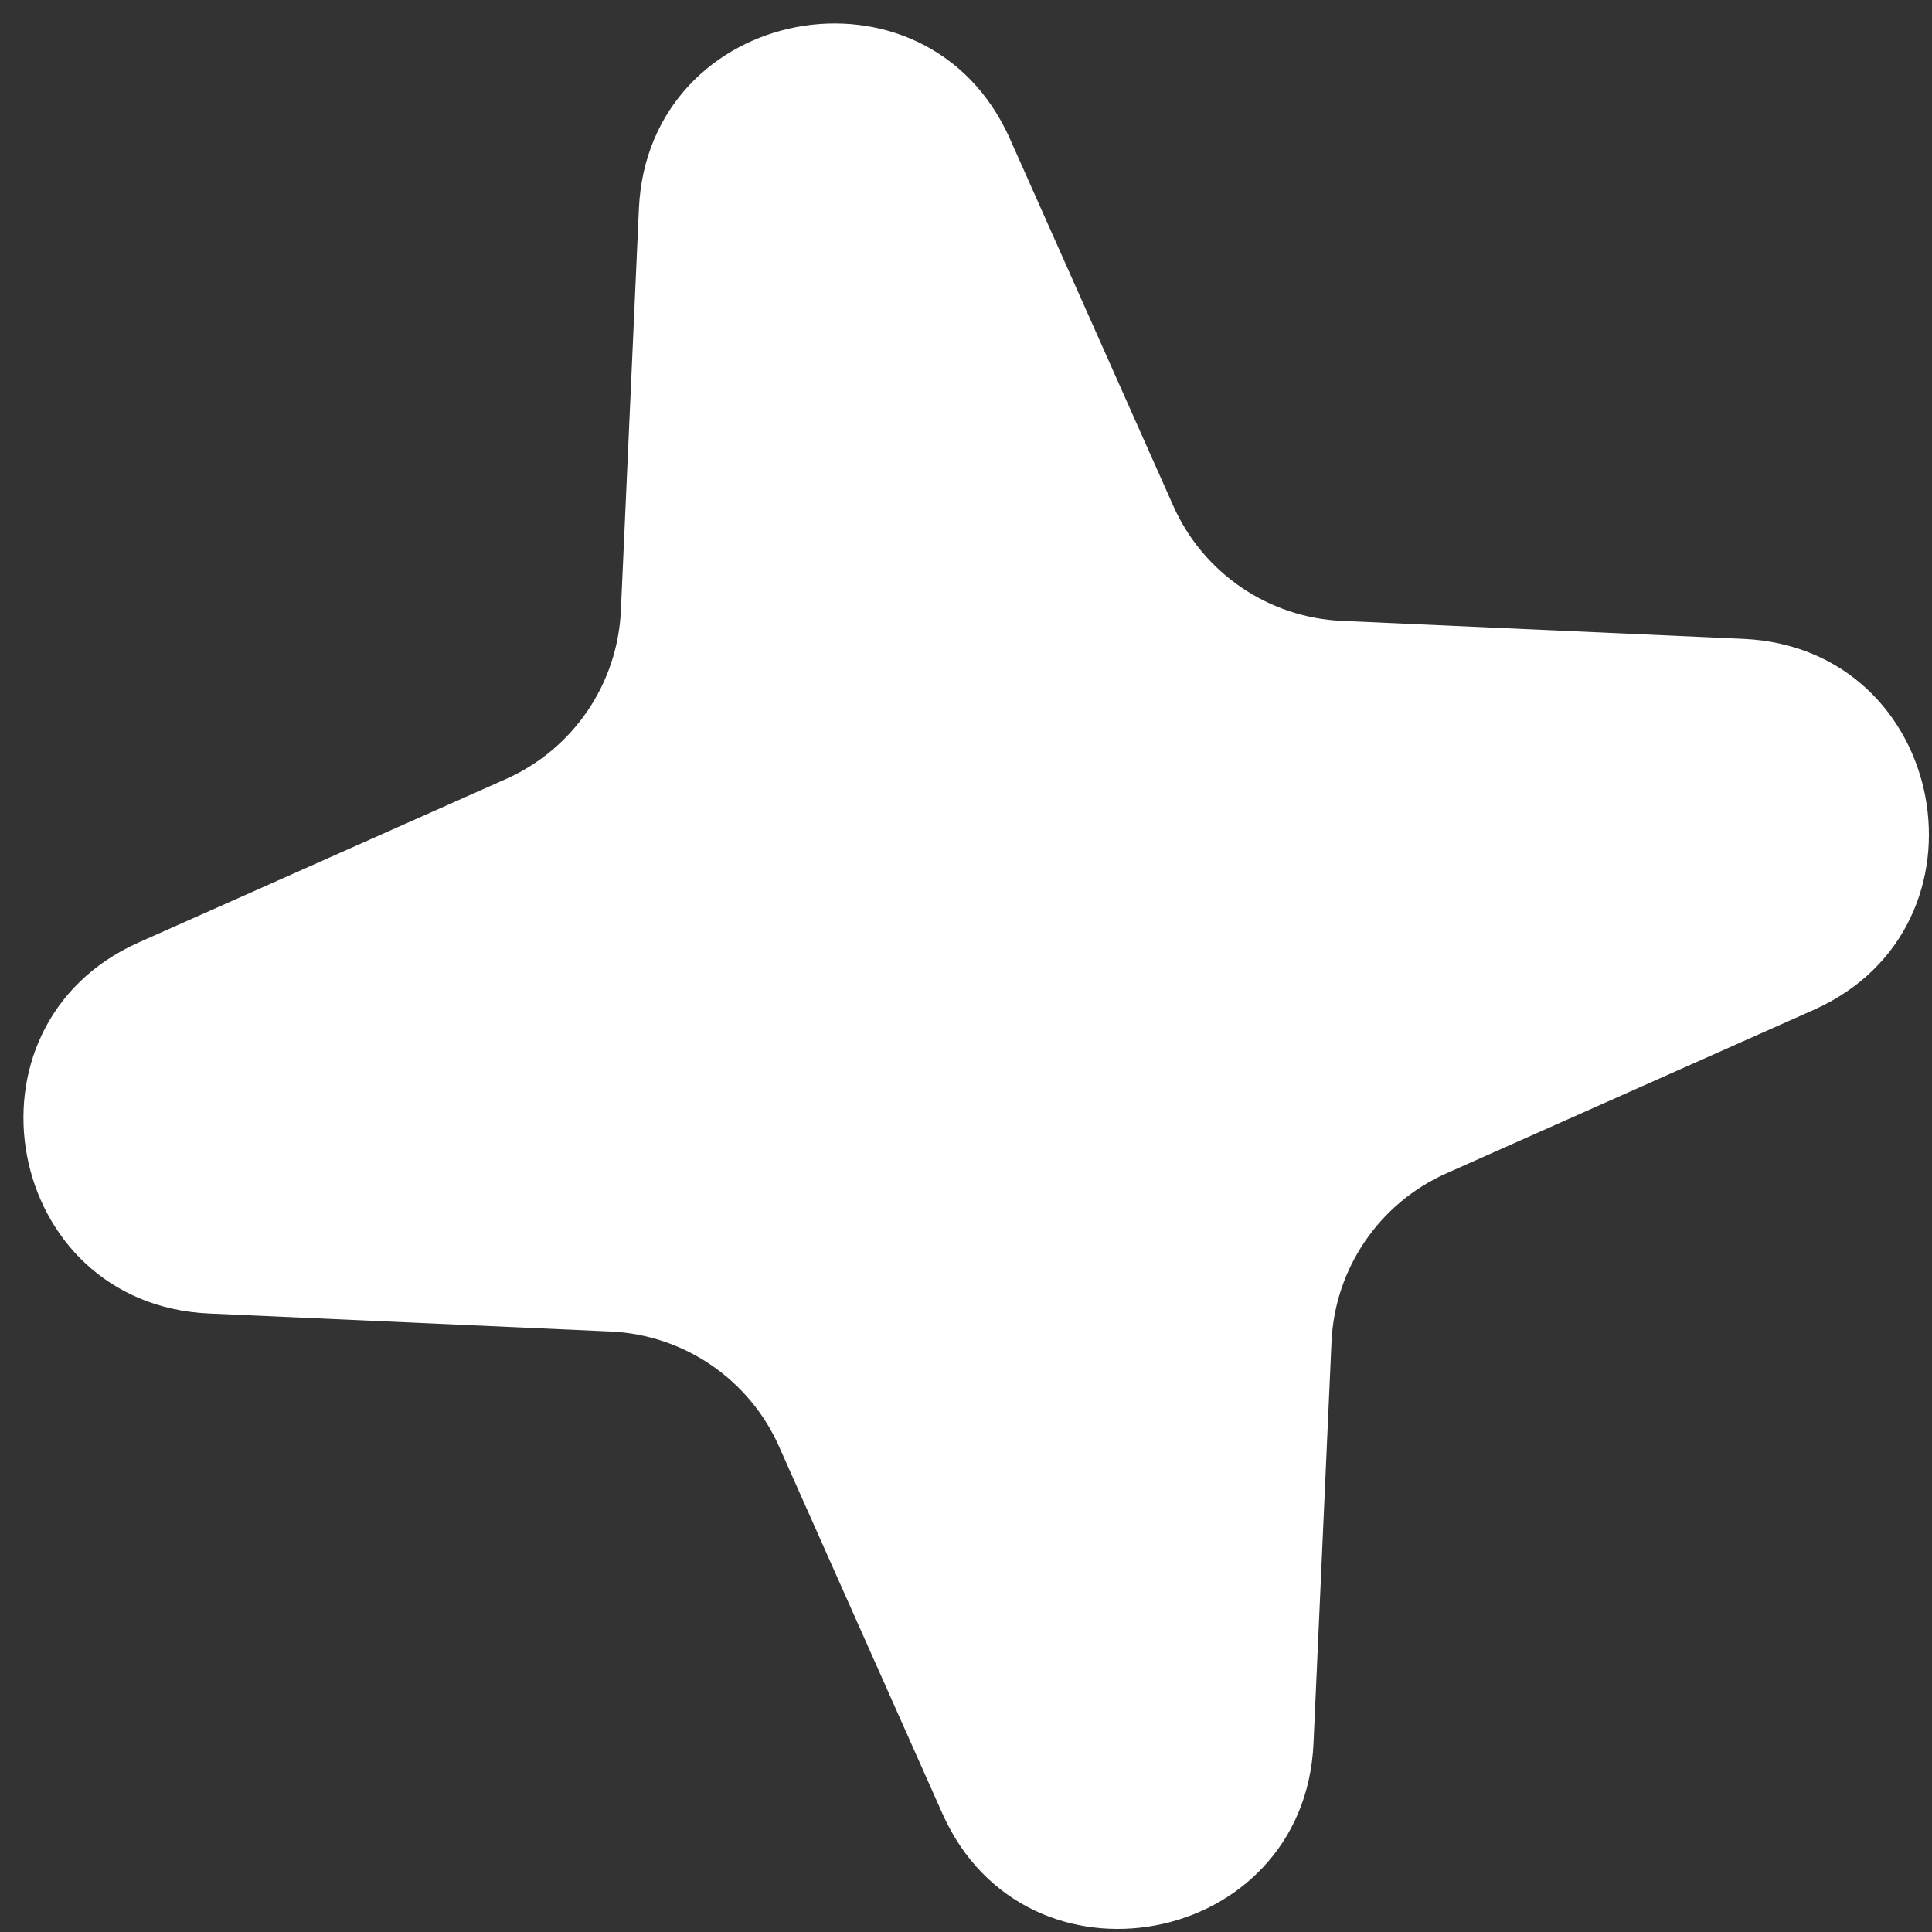 <svg width="38" height="38" viewBox="0 0 38 38" fill="none" xmlns="http://www.w3.org/2000/svg">
<rect x="0" y="0" width="38" height="38" fill="#333333" stroke="none"/>
<path id="Star 9" d="M12.566 4.11C12.746 0.087 18.227 -0.95 19.864 2.73L23.078 9.952C23.666 11.272 24.95 12.148 26.394 12.212L34.291 12.566C38.314 12.746 39.35 18.227 35.671 19.864L28.449 23.078C27.128 23.666 26.253 24.95 26.189 26.394L25.835 34.291C25.654 38.314 20.174 39.35 18.536 35.671L15.322 28.449C14.735 27.128 13.451 26.253 12.007 26.189L4.11 25.835C0.087 25.654 -0.95 20.174 2.73 18.536L9.952 15.322C11.272 14.735 12.148 13.451 12.212 12.007L12.566 4.11Z" fill="white"/>
</svg>
